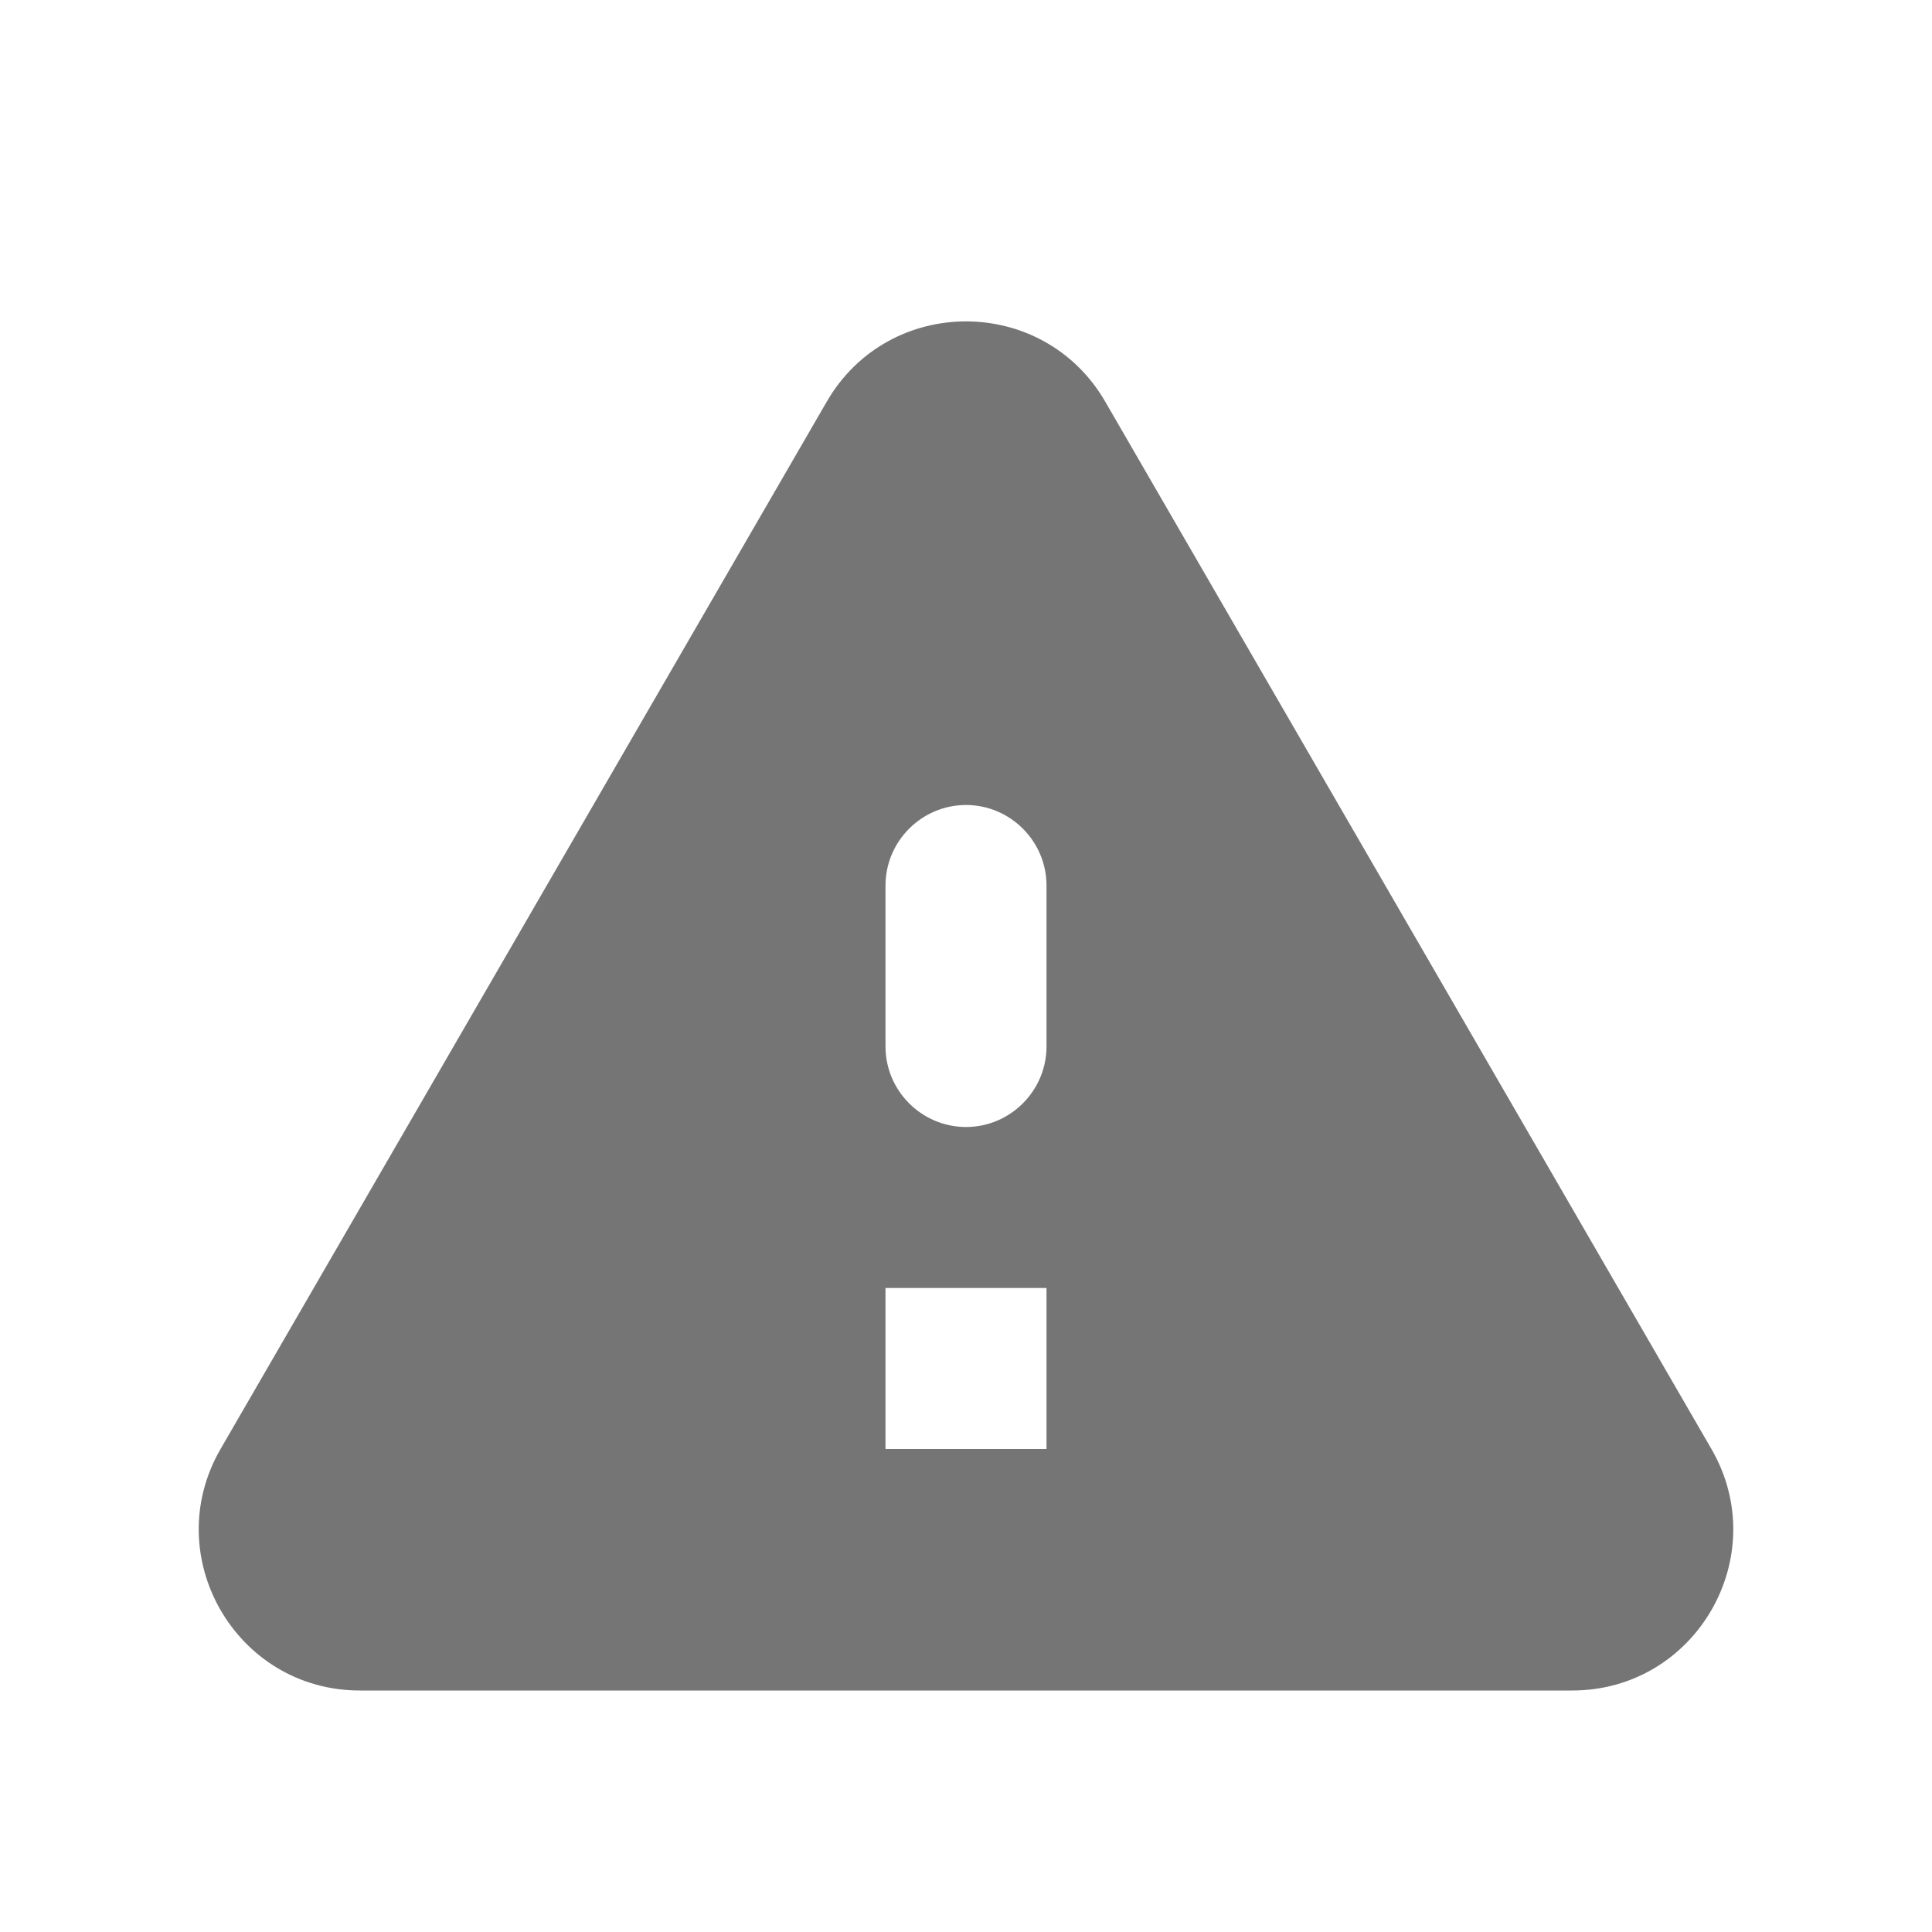 <svg width="24" height="24" viewBox="0 0 24 24" fill="none" xmlns="http://www.w3.org/2000/svg">
<path d="M4.47 21H19.53C21.07 21 22.03 19.33 21.26 18L13.73 4.99C12.96 3.66 11.04 3.66 10.27 4.99L2.74 18C1.97 19.33 2.93 21 4.47 21ZM12 14C11.45 14 11 13.55 11 13V11C11 10.45 11.45 10 12 10C12.55 10 13 10.45 13 11V13C13 13.55 12.55 14 12 14ZM13 18H11V16H13V18Z" fill="black" fill-opacity="0.54"/>
</svg>
